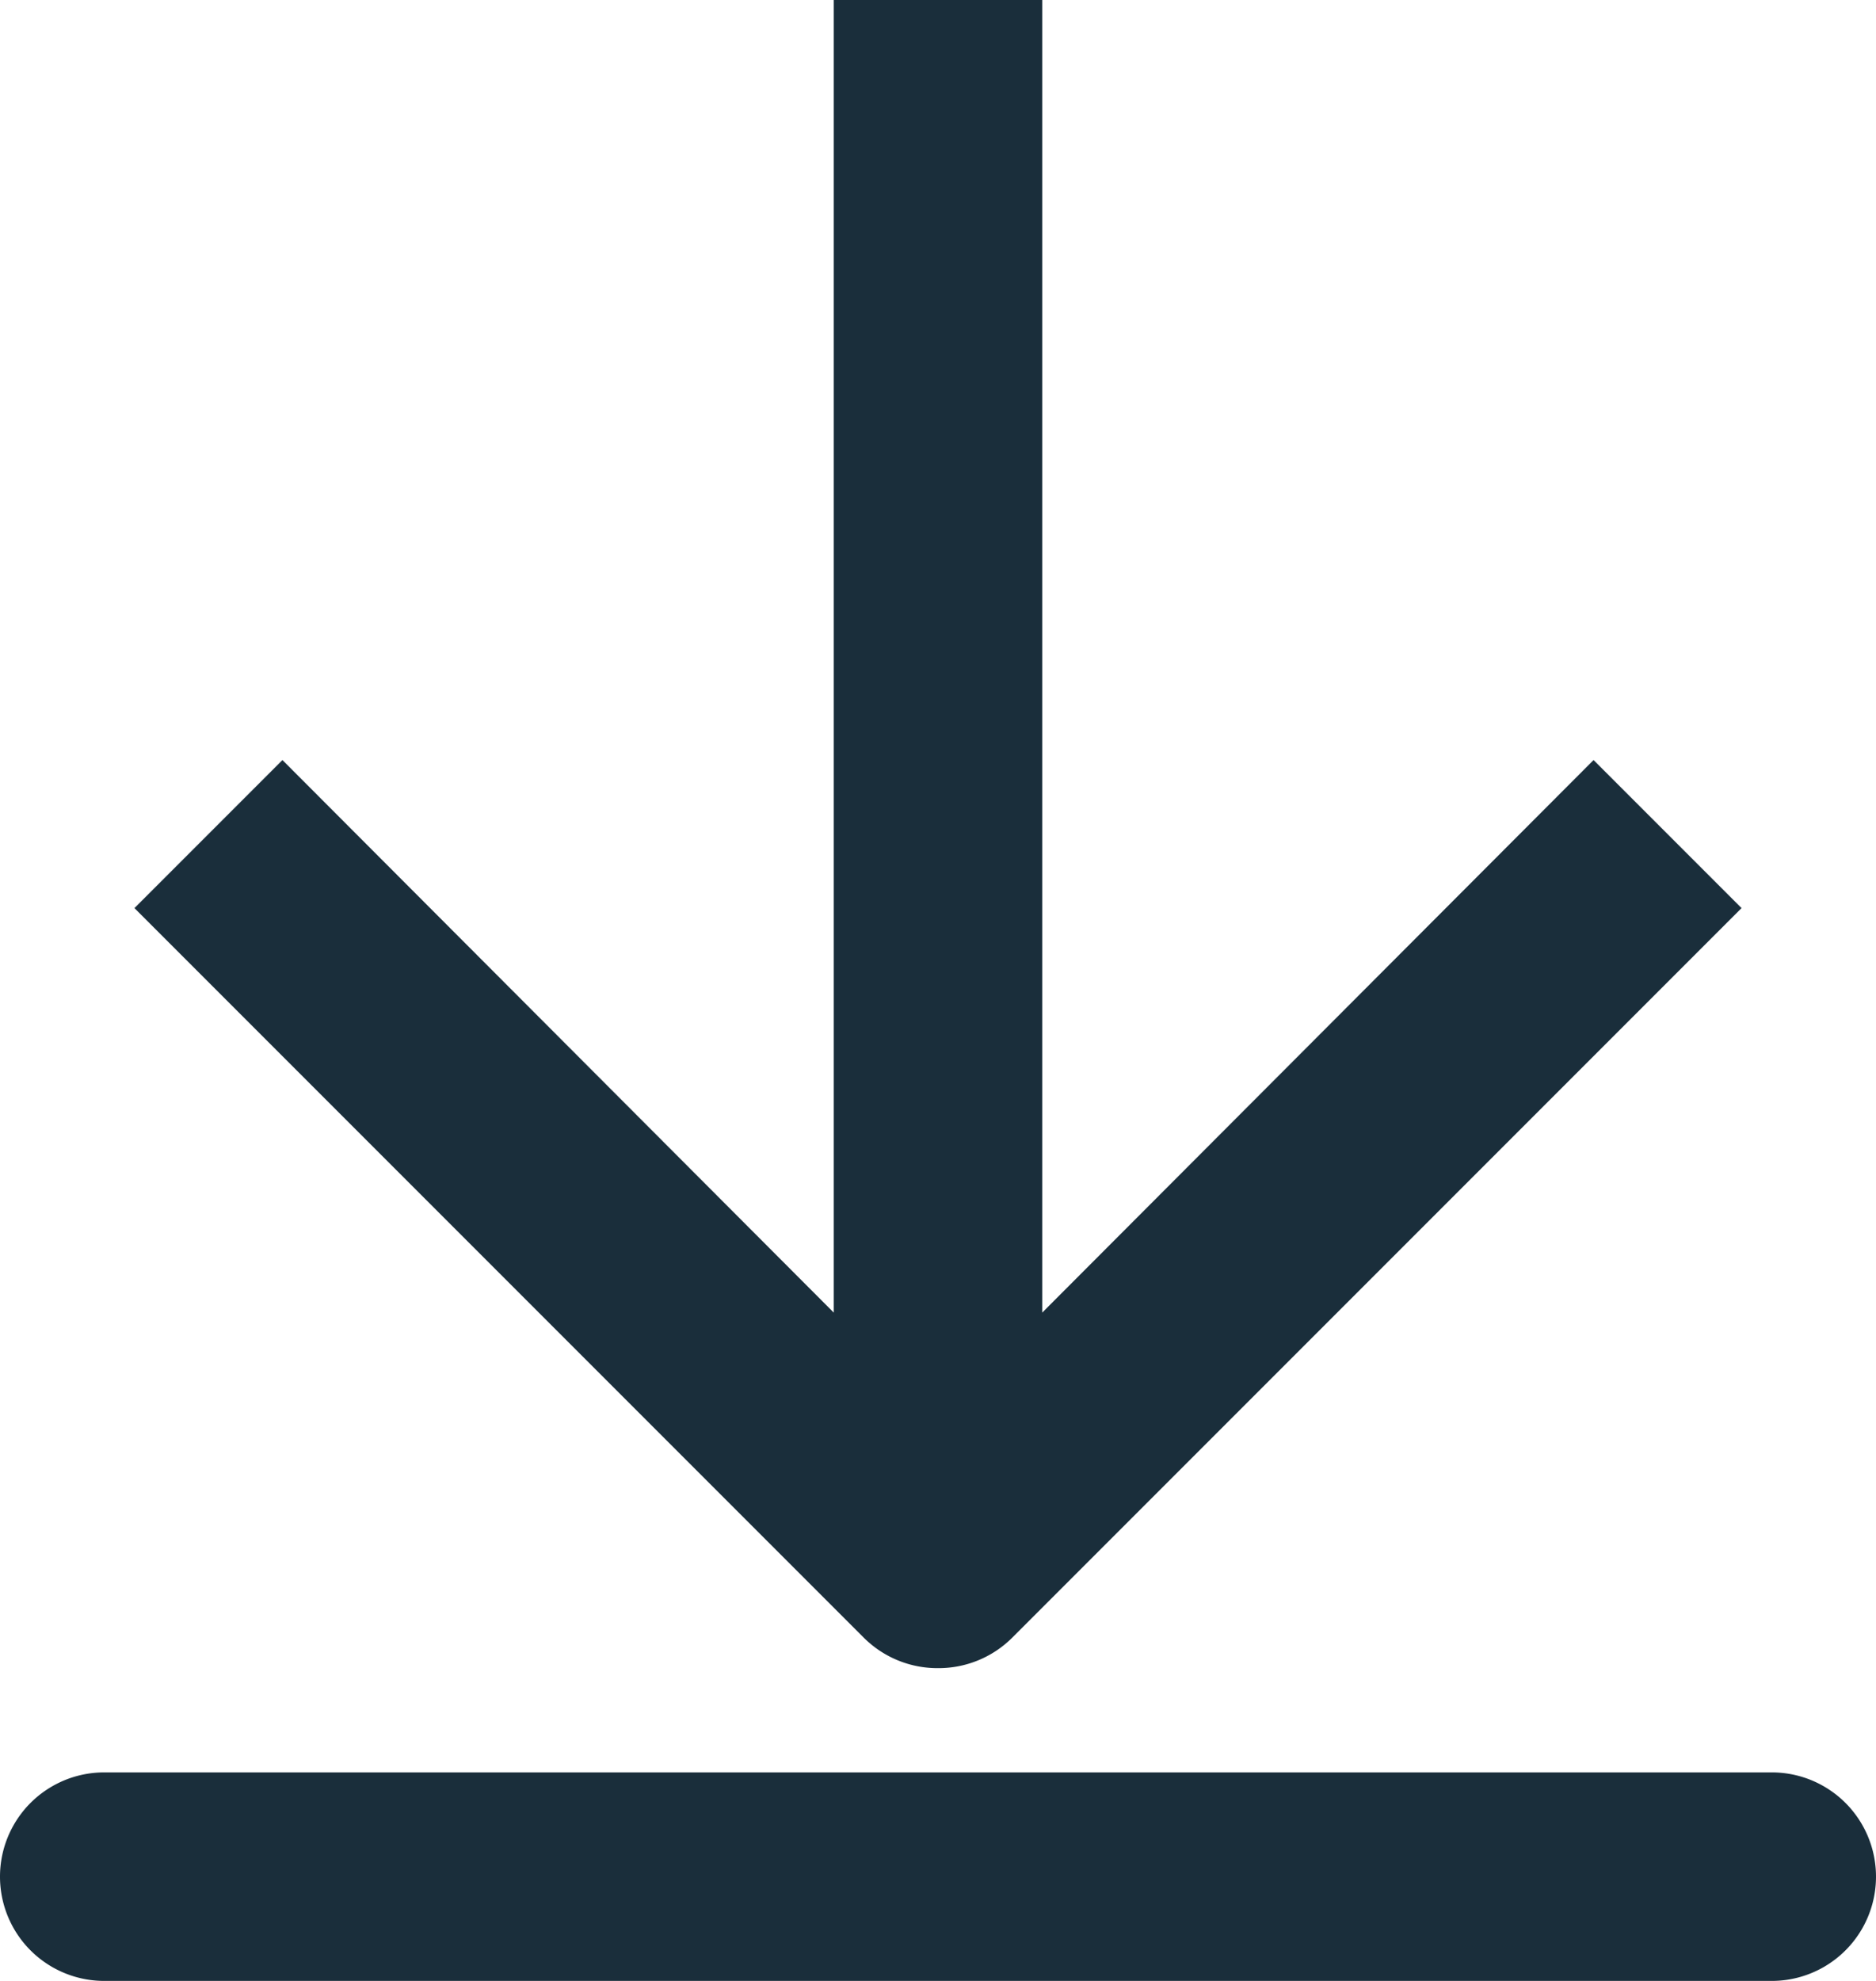 <svg xmlns="http://www.w3.org/2000/svg" viewBox="0 0 18 19"><path d="M9 16a1 1 0 0 0 .71-.29l7-7-1.42-1.42-5.29 5.3V0H8v12.59l-5.29-5.3-1.42 1.42 7 7A1 1 0 0 0 9 16zm8 1H1a1 1 0 0 0 0 2h16a1 1 0 0 0 0-2z" fill="#1a2e3b"/></svg>